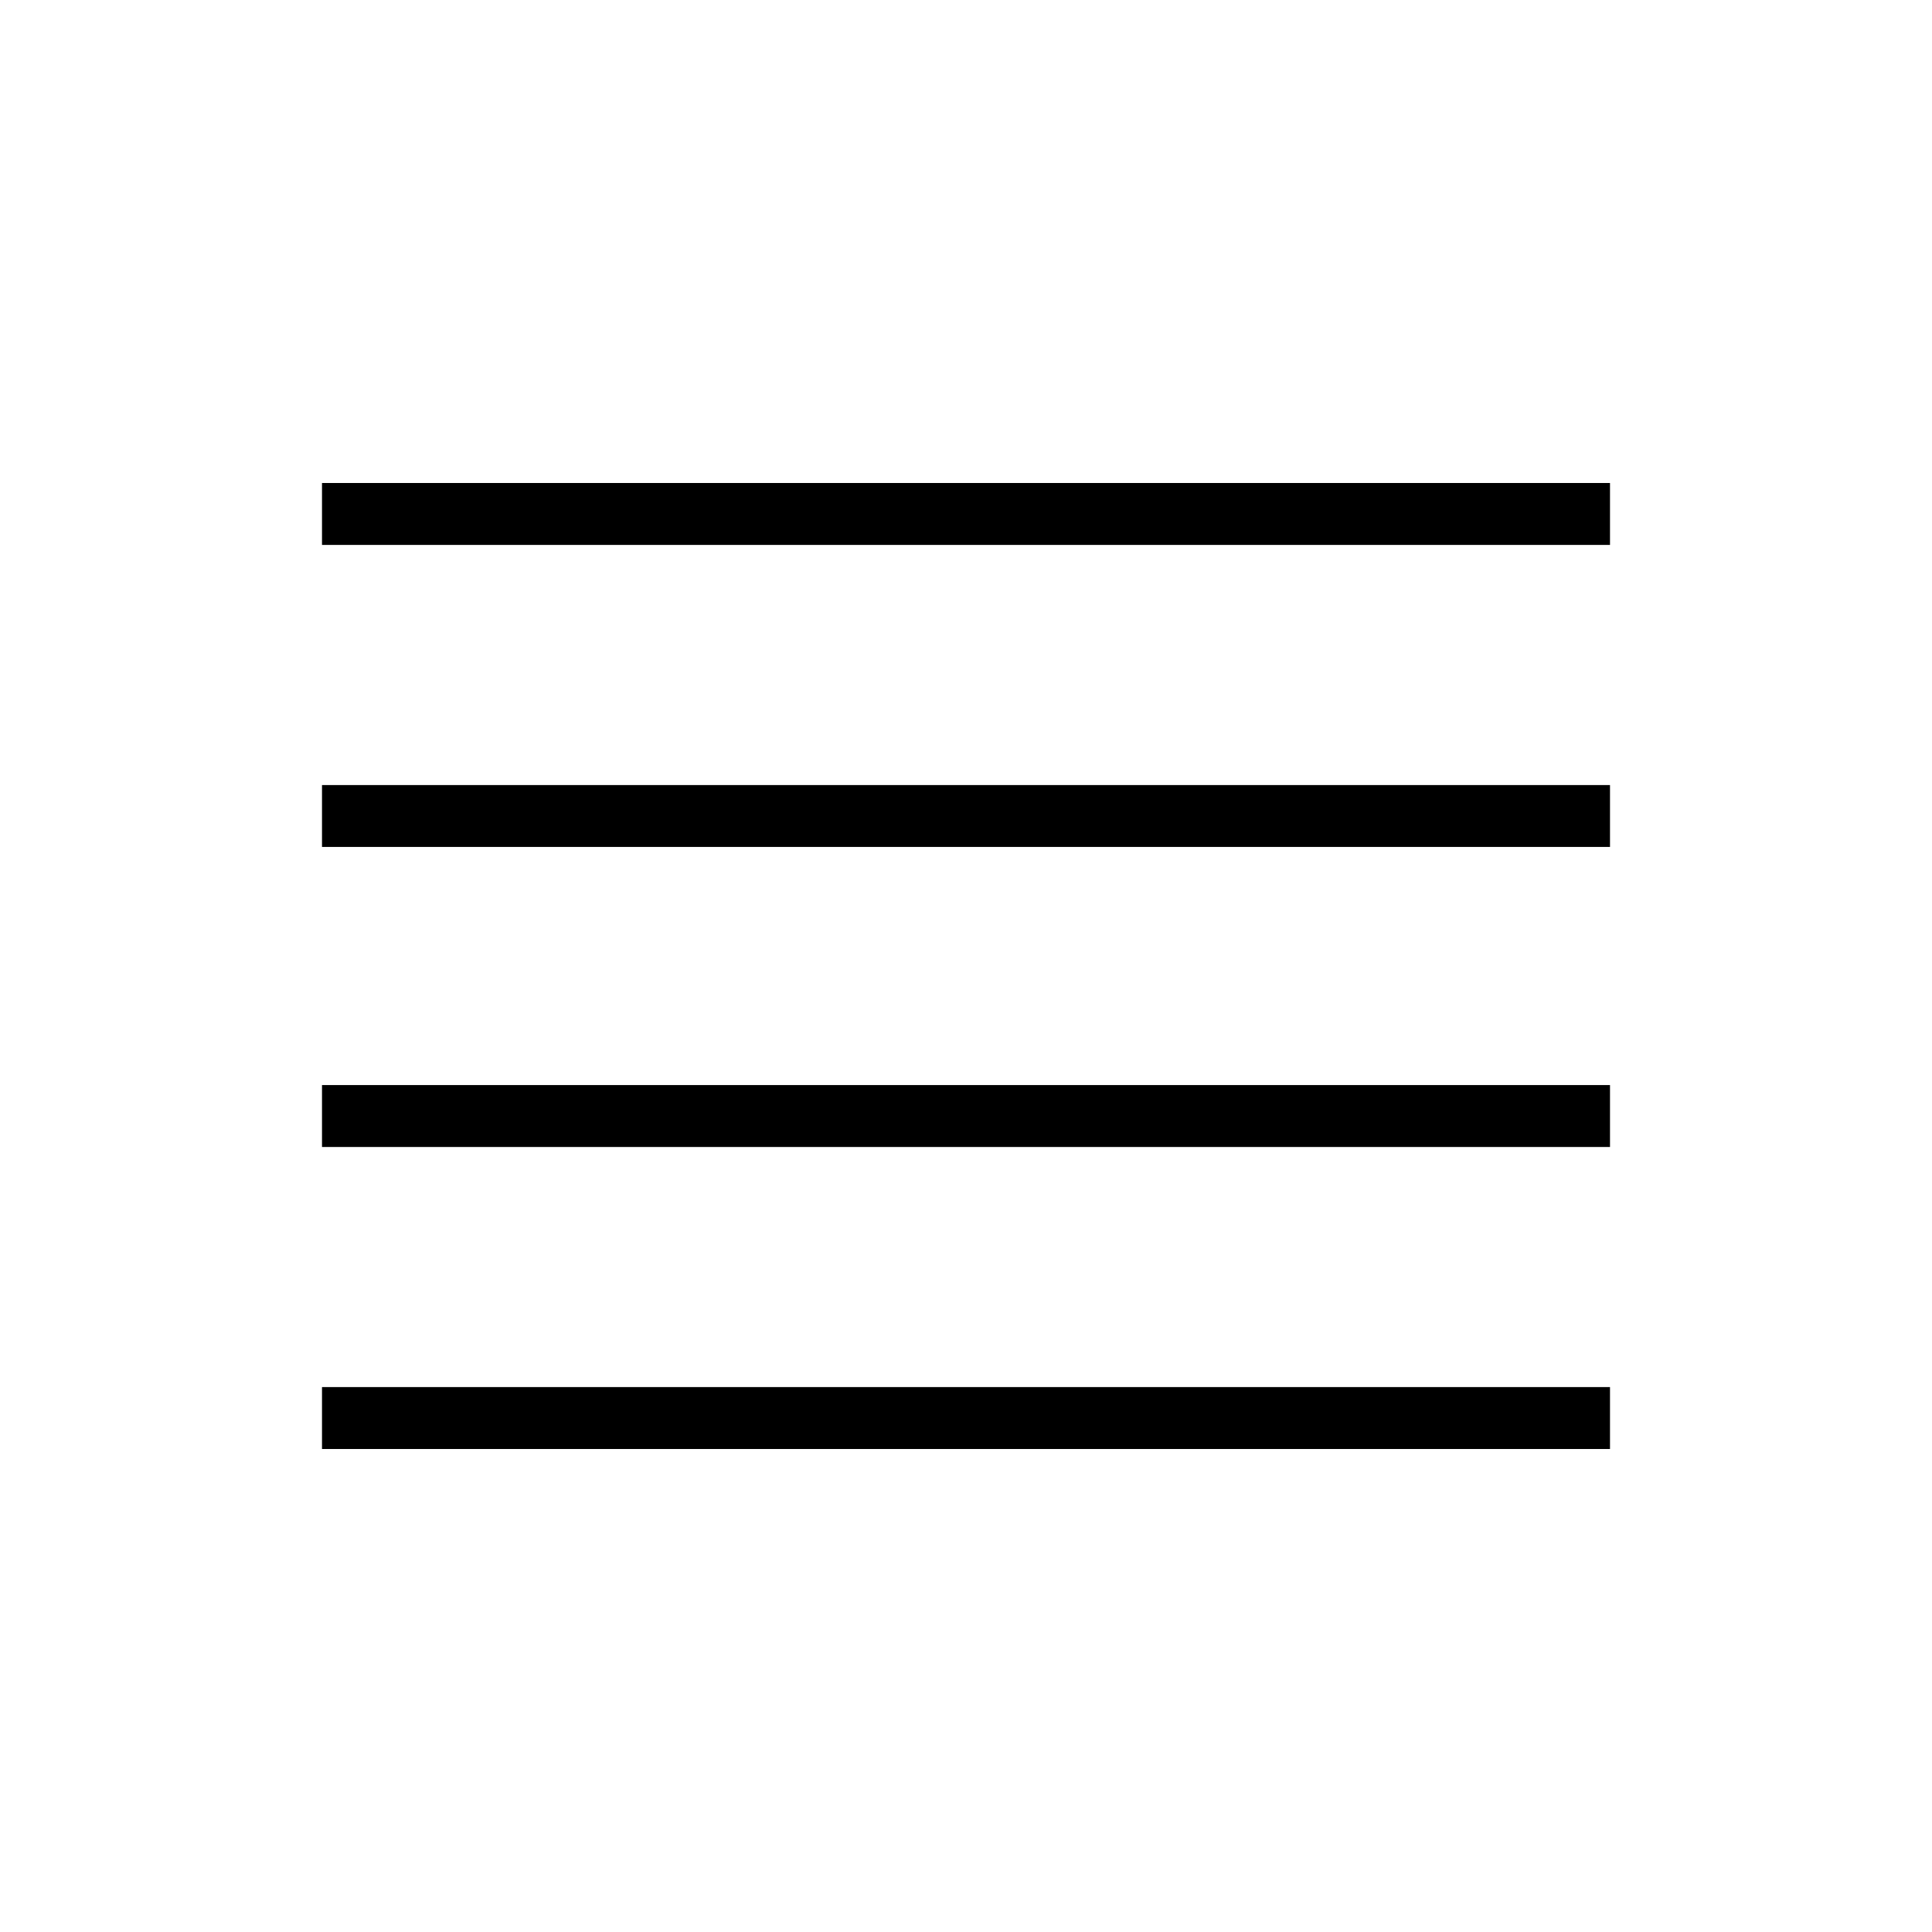 <svg xmlns="http://www.w3.org/2000/svg" width="48" height="48" viewBox="0 -960 960 960"><path d="M160-240v-30.77h640V-240H160Zm0-150.08v-30.77h640v30.77H160Zm0-149.07v-30.77h640v30.77H160Zm0-150.08V-720h640v30.77H160Z"/></svg>